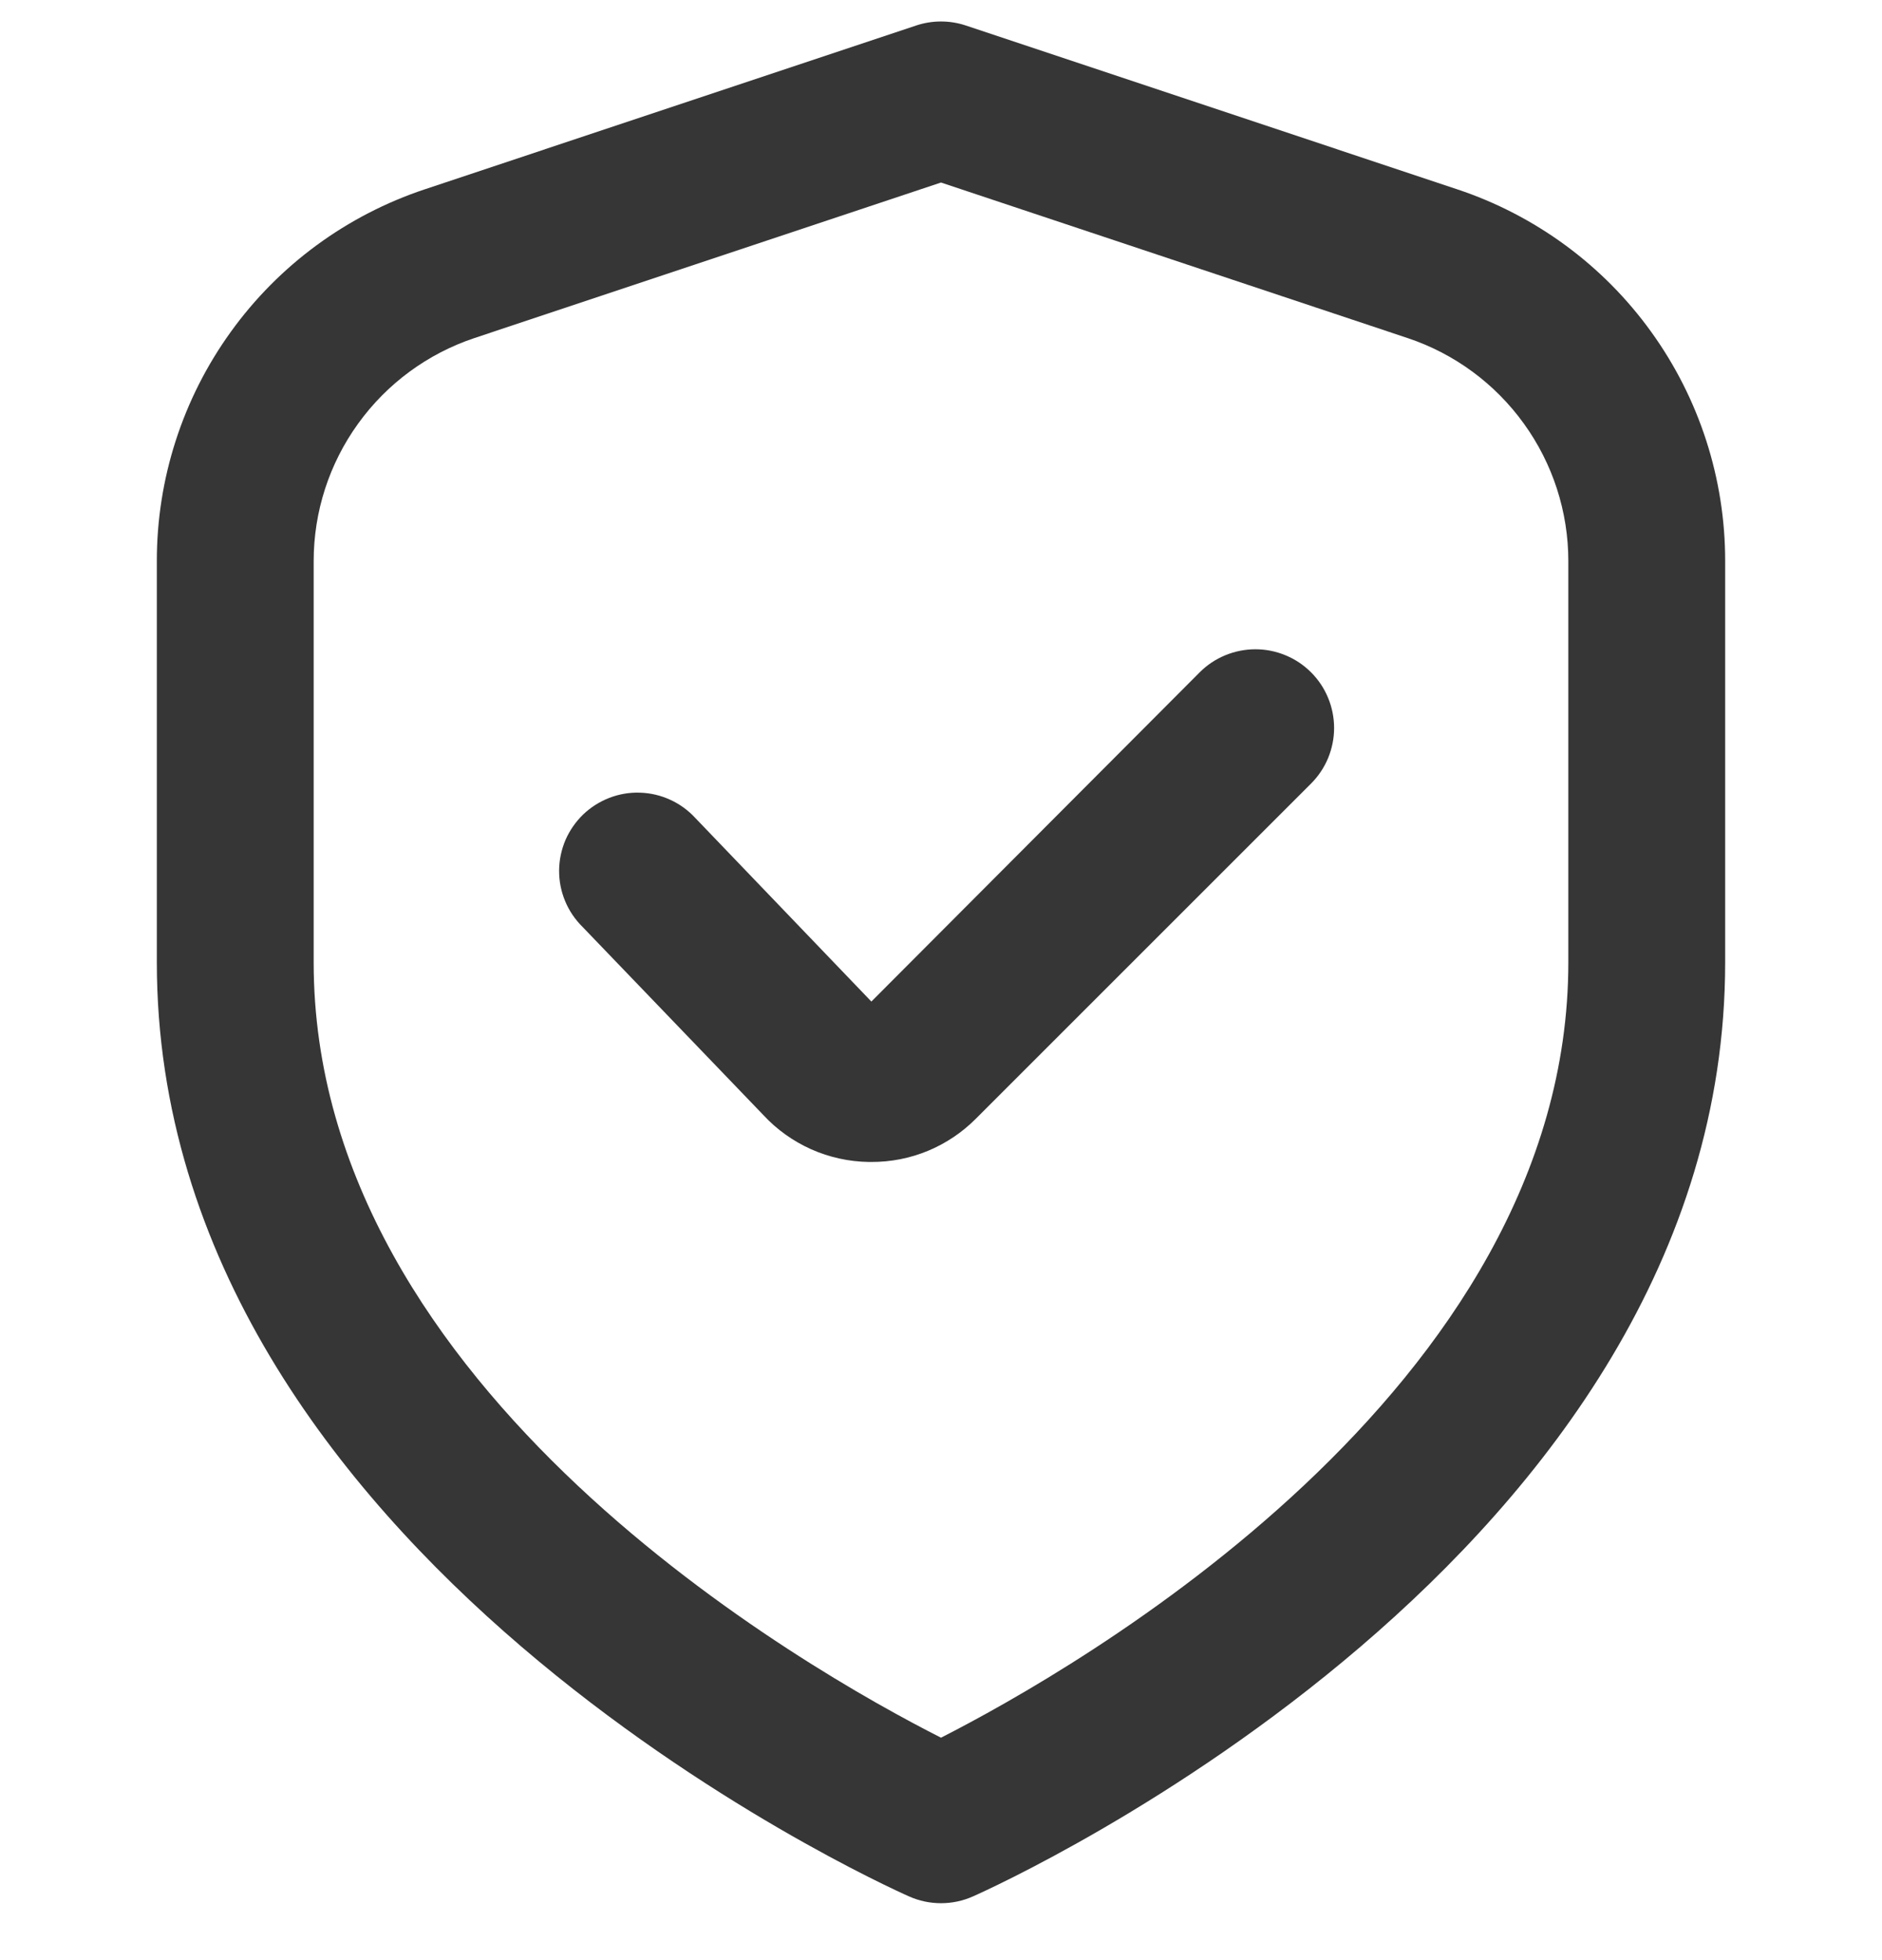 <svg width="24" height="25" viewBox="0 0 24 25" fill="none" xmlns="http://www.w3.org/2000/svg">
<g clip-path="url(#clip0_6_441)">
<path d="M18.581 2.414L12.316 0.325C12.111 0.257 11.889 0.257 11.684 0.325L5.419 2.414C4.423 2.745 3.556 3.381 2.943 4.233C2.329 5.084 1.999 6.108 2 7.157V12.274C2 19.837 11.2 24.014 11.594 24.188C11.722 24.245 11.86 24.274 12 24.274C12.14 24.274 12.278 24.245 12.406 24.188C12.8 24.014 22 19.837 22 12.274V7.157C22.001 6.108 21.671 5.084 21.057 4.233C20.444 3.381 19.577 2.745 18.581 2.414ZM20 12.274C20 17.729 13.681 21.307 12 22.163C10.317 21.31 4 17.743 4 12.274V7.157C4 6.527 4.198 5.914 4.567 5.403C4.935 4.892 5.455 4.51 6.052 4.311L12 2.328L17.948 4.311C18.546 4.51 19.065 4.892 19.433 5.403C19.802 5.914 20 6.527 20 7.157V12.274Z" fill="#363636"/>
<path d="M15.3 8.574L11.112 12.774L8.868 10.434C8.778 10.336 8.669 10.256 8.548 10.201C8.427 10.145 8.296 10.114 8.162 10.11C8.029 10.105 7.896 10.128 7.771 10.176C7.647 10.224 7.533 10.296 7.437 10.388C7.341 10.481 7.264 10.592 7.211 10.714C7.159 10.837 7.131 10.969 7.13 11.102C7.129 11.236 7.155 11.368 7.206 11.491C7.257 11.615 7.332 11.726 7.427 11.82L9.733 14.22C9.905 14.406 10.113 14.555 10.344 14.658C10.575 14.761 10.825 14.816 11.078 14.82H11.111C11.359 14.821 11.605 14.773 11.834 14.678C12.063 14.583 12.271 14.443 12.446 14.267L16.718 9.995C16.811 9.902 16.885 9.792 16.936 9.67C16.986 9.548 17.013 9.418 17.013 9.286C17.013 9.154 16.987 9.023 16.937 8.902C16.887 8.78 16.813 8.669 16.72 8.576C16.626 8.482 16.516 8.408 16.394 8.358C16.272 8.307 16.142 8.281 16.01 8.281C15.878 8.281 15.748 8.307 15.626 8.357C15.504 8.407 15.393 8.481 15.3 8.574Z" fill="#363636"/>
</g>
<defs>
<clipPath id="clip0_6_441">
<rect width="24" height="24" fill="white" transform="translate(0 0.274)"/>
</clipPath>
</defs>
</svg>
